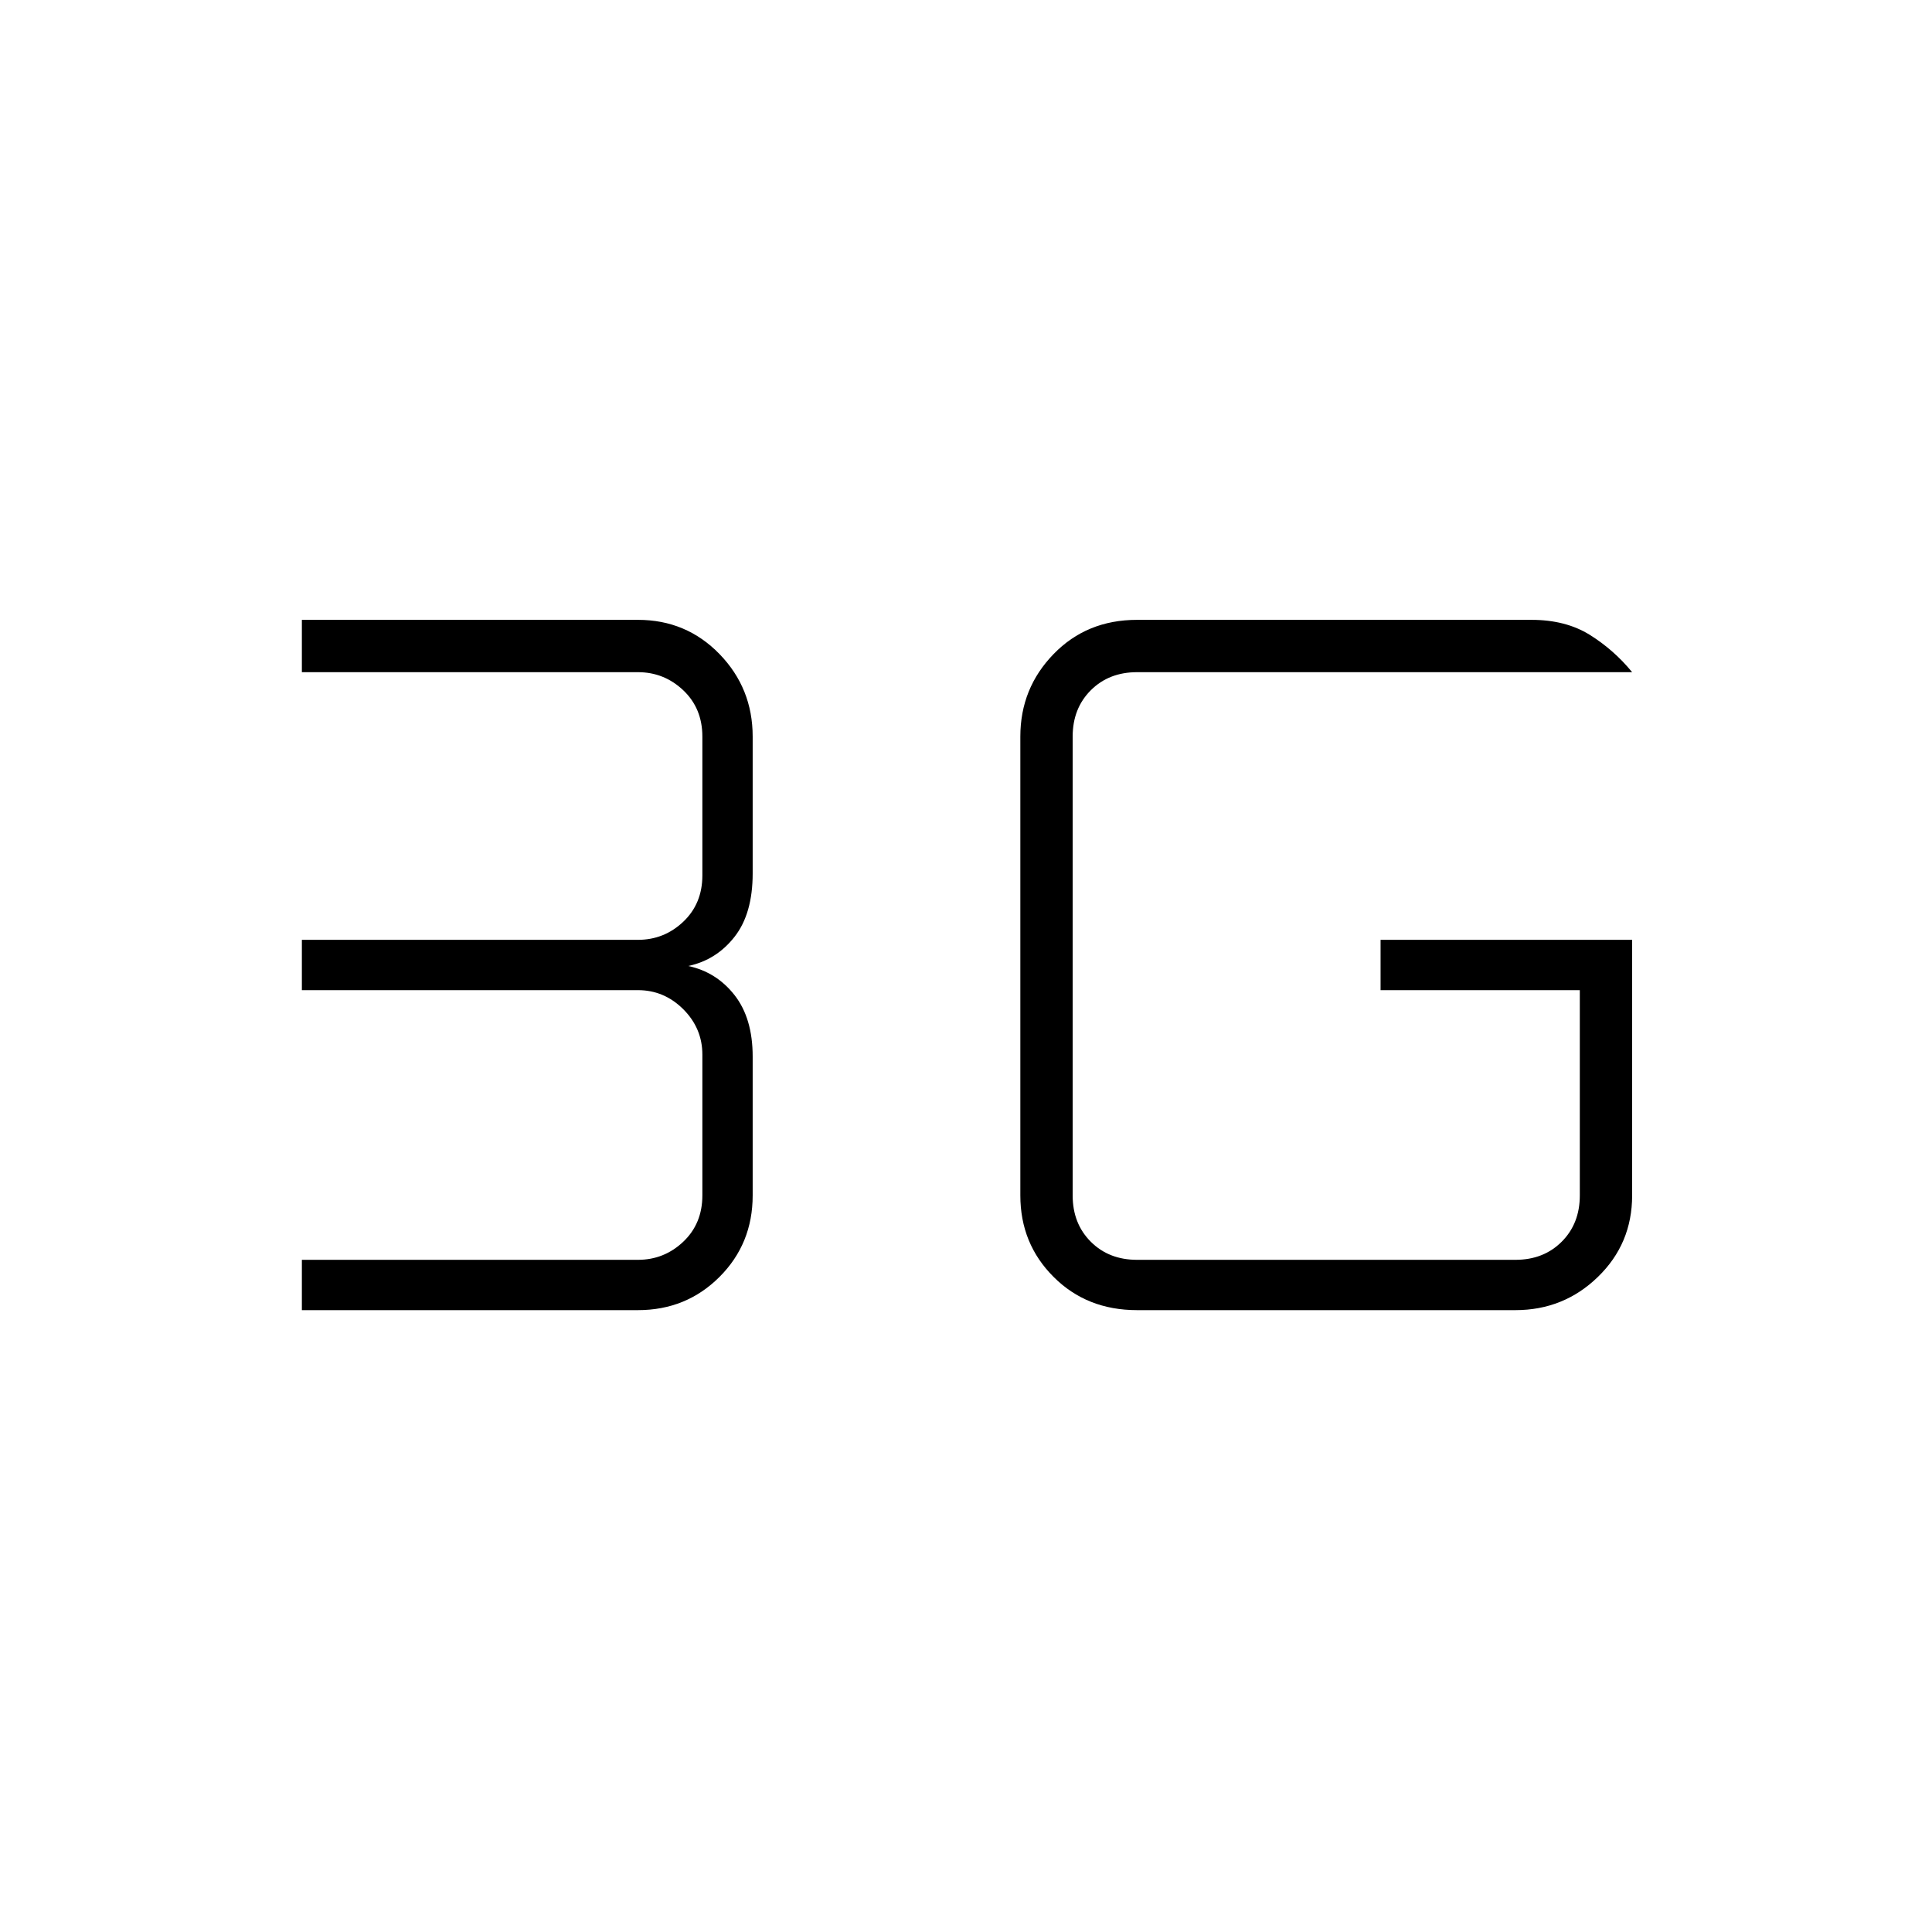 <svg xmlns="http://www.w3.org/2000/svg" height="24" width="24"><path d="M3.75 16.275V15.65H7.925Q8.25 15.65 8.488 15.425Q8.725 15.2 8.725 14.85V13.1Q8.725 12.775 8.488 12.537Q8.25 12.3 7.925 12.3H3.75V11.675H7.925Q8.25 11.675 8.488 11.45Q8.725 11.225 8.725 10.875V9.15Q8.725 8.8 8.488 8.575Q8.25 8.35 7.925 8.35H3.75V7.7H7.925Q8.525 7.7 8.938 8.125Q9.35 8.55 9.35 9.15V10.85Q9.35 11.35 9.125 11.637Q8.9 11.925 8.55 12Q8.9 12.075 9.125 12.362Q9.35 12.65 9.35 13.125V14.85Q9.35 15.45 8.938 15.862Q8.525 16.275 7.925 16.275ZM20.275 11.675V14.85Q20.275 15.45 19.85 15.862Q19.425 16.275 18.825 16.275H14.125Q13.5 16.275 13.088 15.862Q12.675 15.45 12.675 14.85V9.15Q12.675 8.55 13.088 8.125Q13.5 7.7 14.125 7.7H19.025Q19.45 7.7 19.75 7.887Q20.05 8.075 20.275 8.35H14.125Q13.775 8.35 13.55 8.575Q13.325 8.8 13.325 9.15V14.85Q13.325 15.2 13.55 15.425Q13.775 15.65 14.125 15.65H18.825Q19.175 15.65 19.4 15.425Q19.625 15.2 19.625 14.85V12.3H17.15V11.675Z"/></svg>
